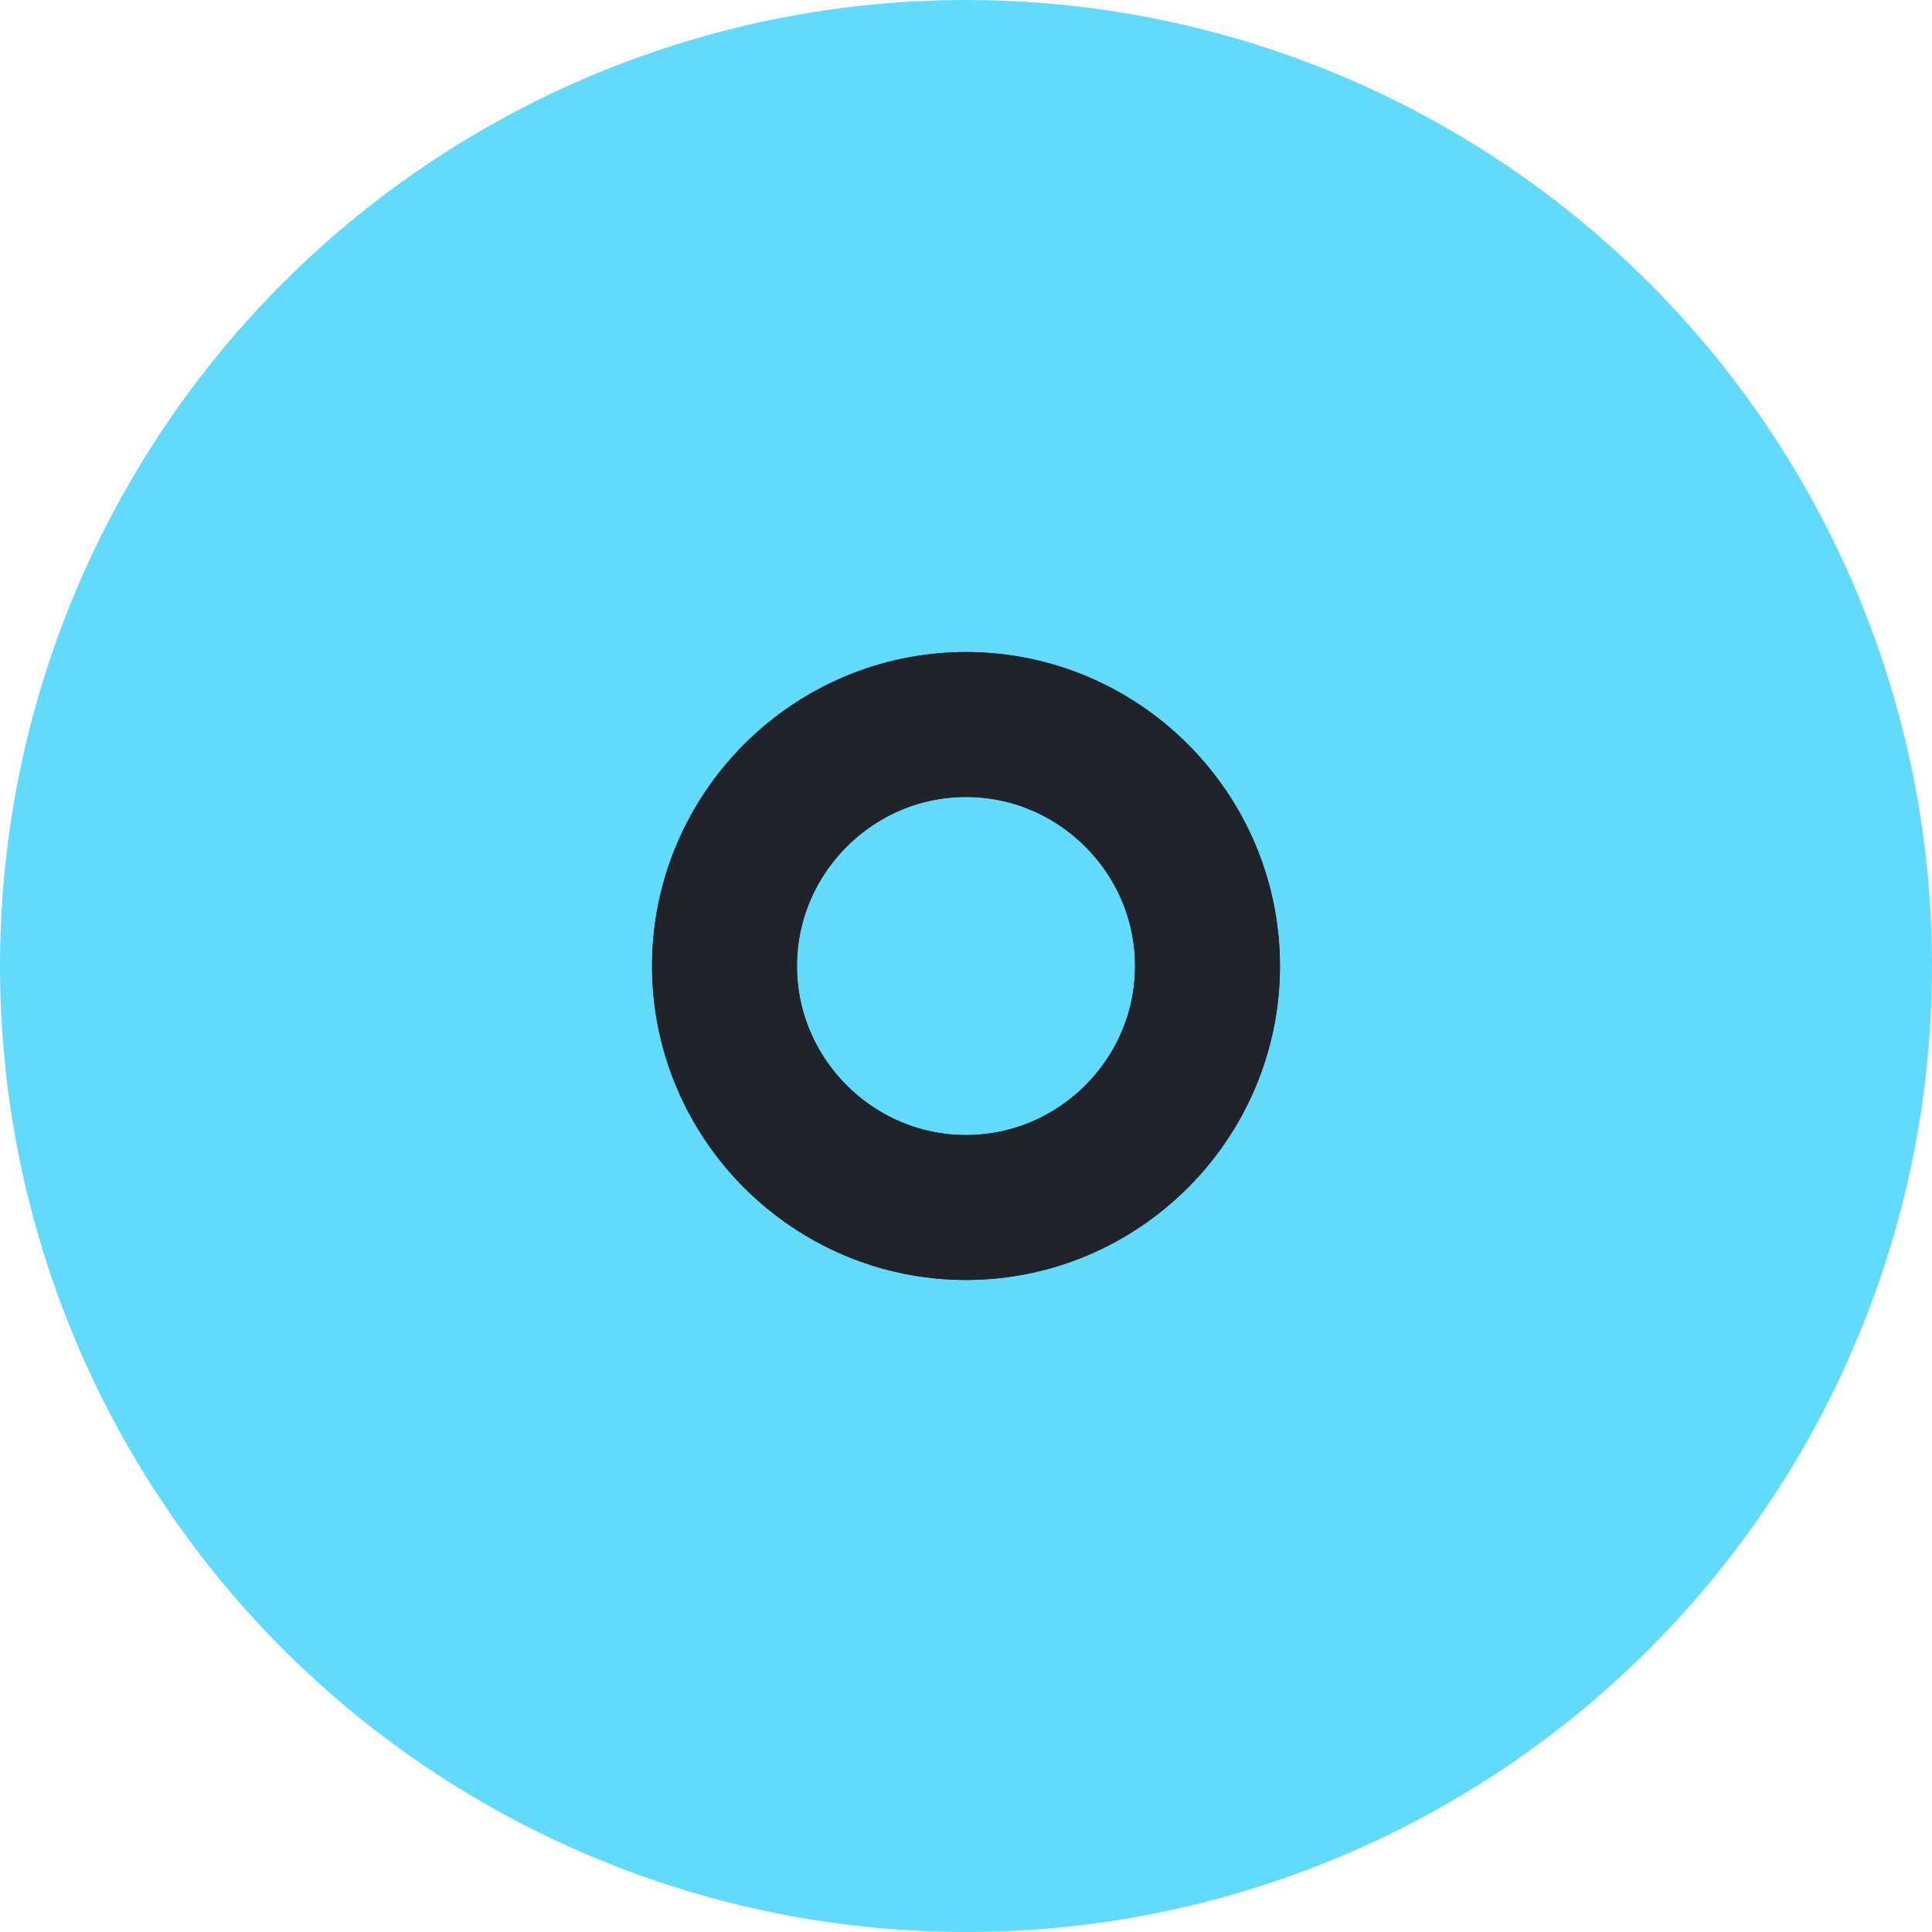 <svg xmlns="http://www.w3.org/2000/svg" viewBox="0 0 800 800" width="800" height="800">
  <circle cx="400" cy="400" r="400" fill="#61dafb"/>
  <path fill="none" stroke="#20232a" stroke-width="60" d="M500 400c0-55-45-100-100-100s-100 45-100 100 45 100 100 100 100-45 100-100z"/>
  <path fill="none" stroke="#20232a" stroke-width="60" d="M300 400c0 55 45 100 100 100s100-45 100-100-45-100-100-100-100 45-100 100z"/>
</svg>

